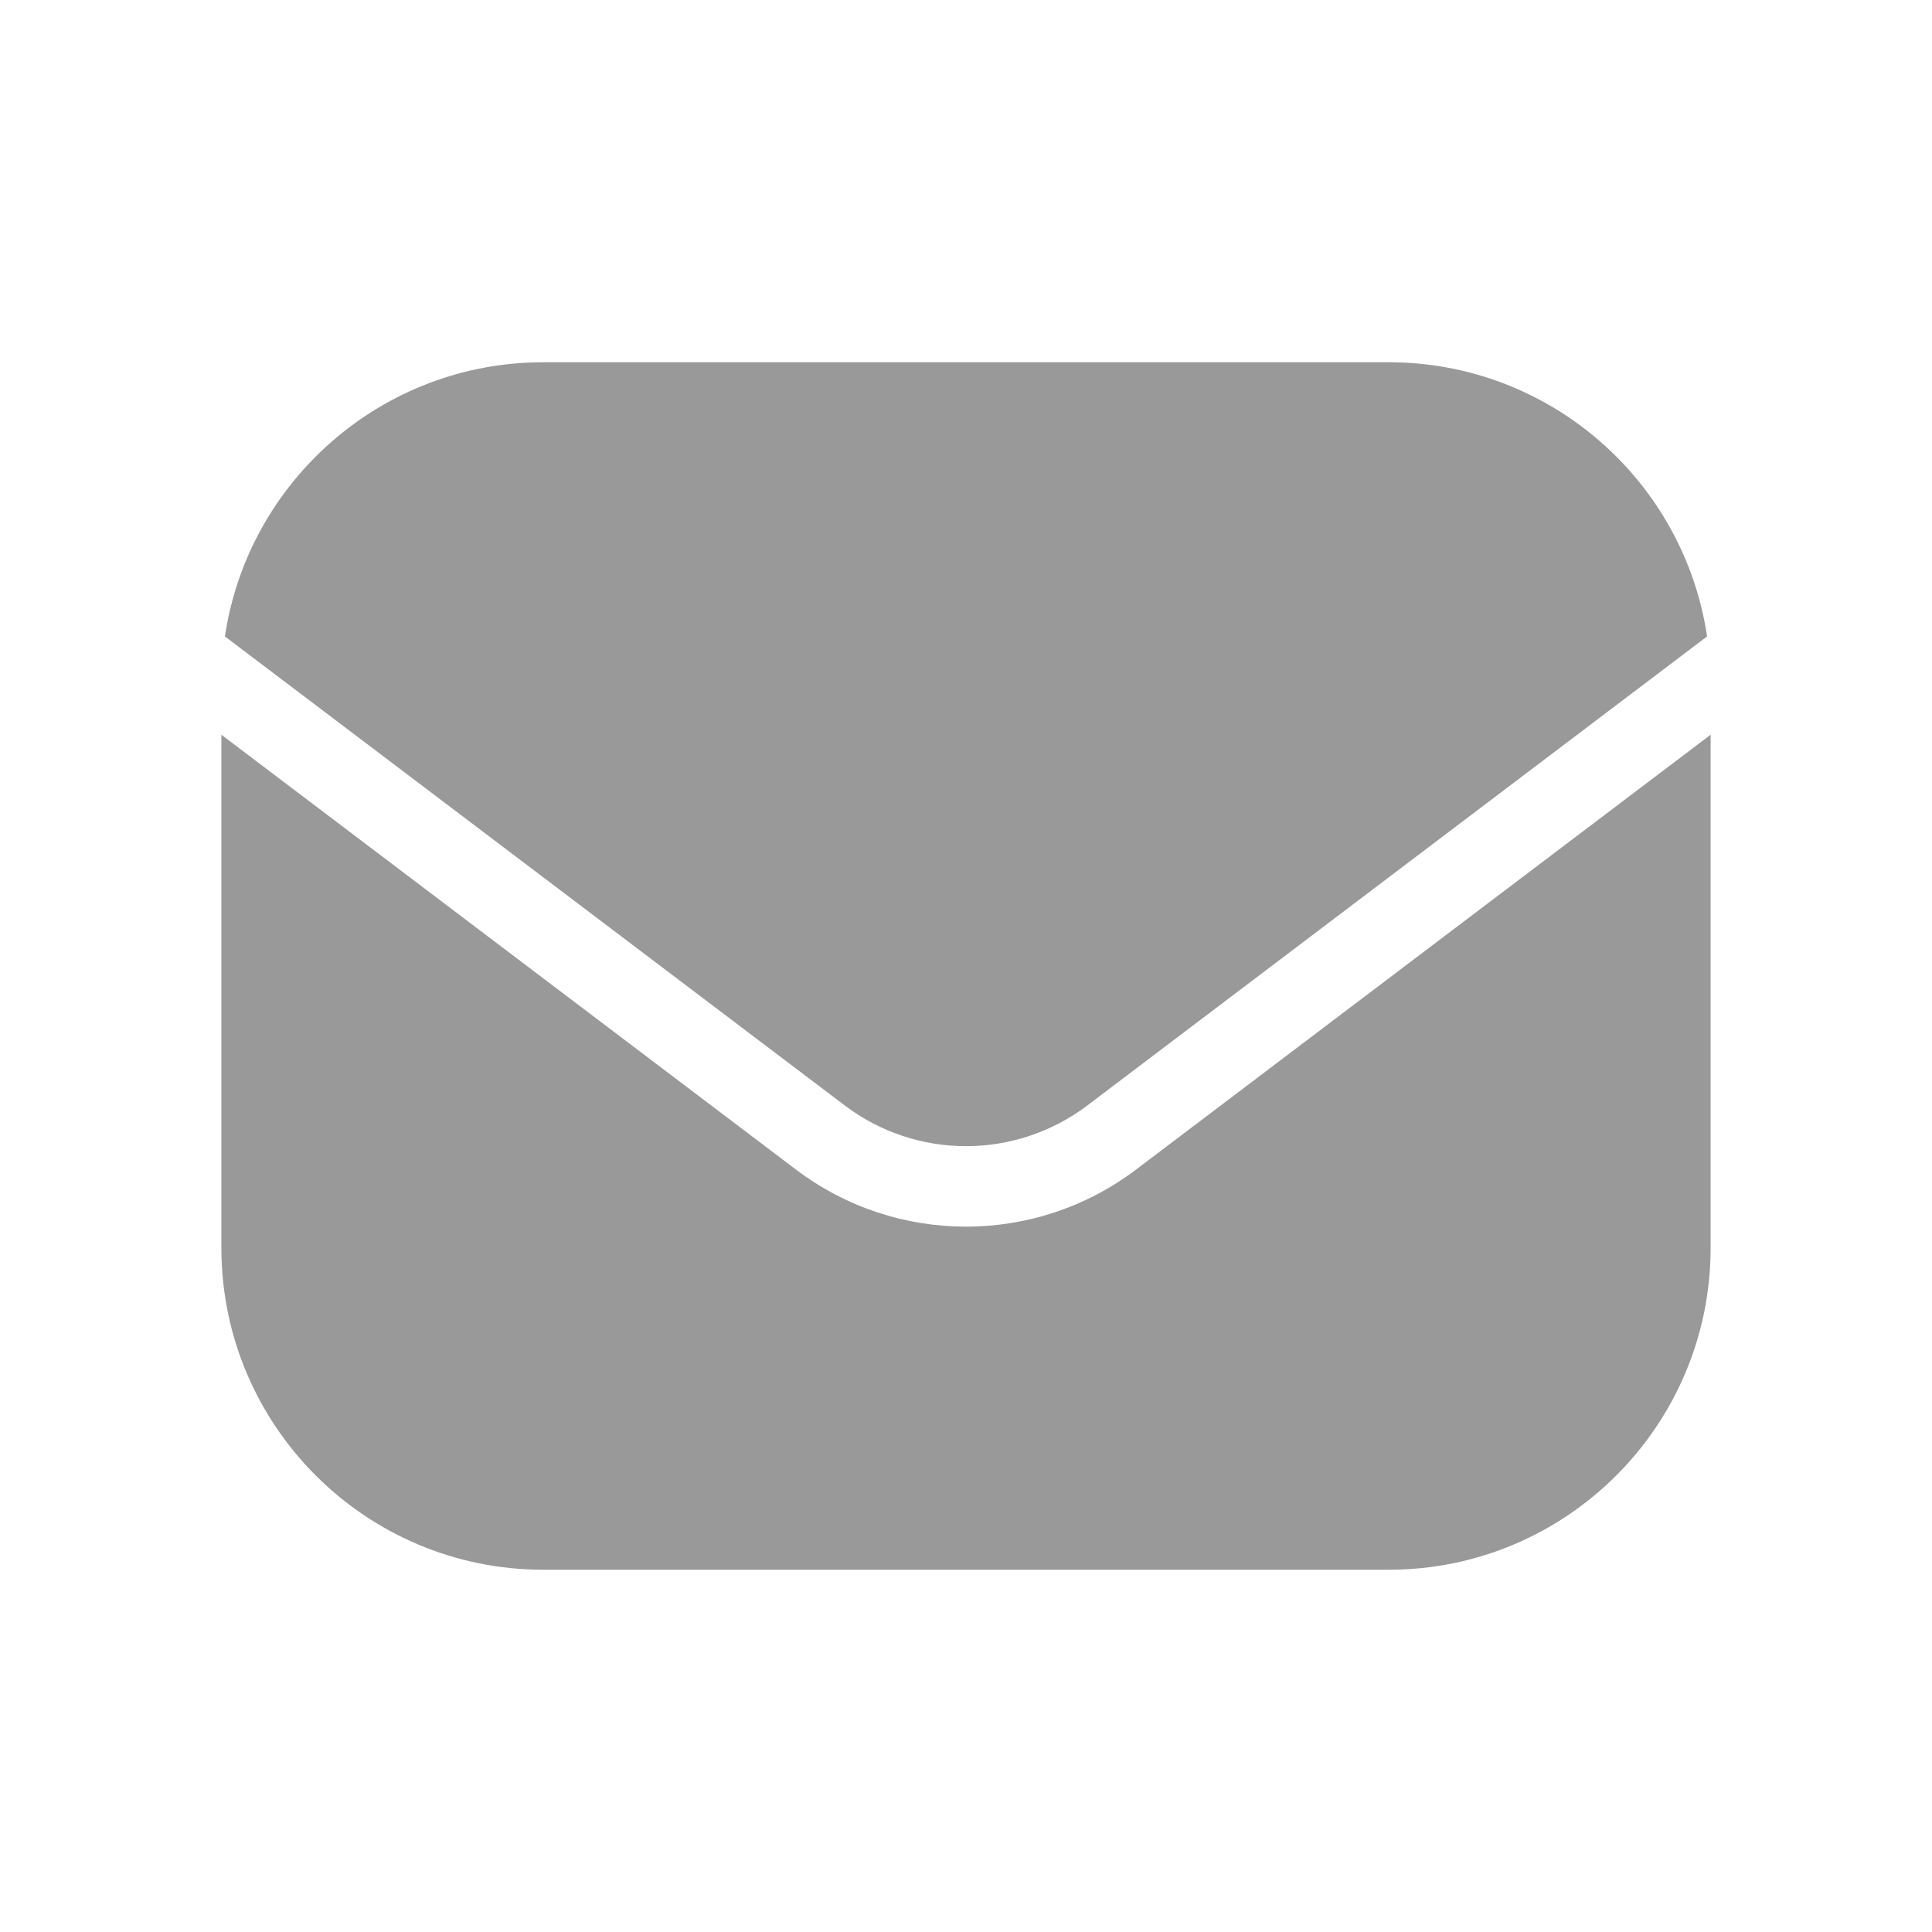 <svg width="24" height="24" viewBox="0 0 24 24" fill="none" xmlns="http://www.w3.org/2000/svg">
<path d="M21.25 9.127L14.112 14.529C12.863 15.474 11.137 15.474 9.888 14.529L2.75 9.127V15.5C2.75 17.709 4.541 19.5 6.75 19.5H17.25C19.459 19.5 21.25 17.709 21.25 15.5V9.127Z" fill="#999999"/>
<path d="M2.794 7.906L10.492 13.731C11.384 14.407 12.616 14.407 13.509 13.731L21.206 7.906C20.919 5.979 19.258 4.5 17.25 4.5H6.75C4.743 4.5 3.081 5.979 2.794 7.906Z" fill="#999999"/>
</svg>

